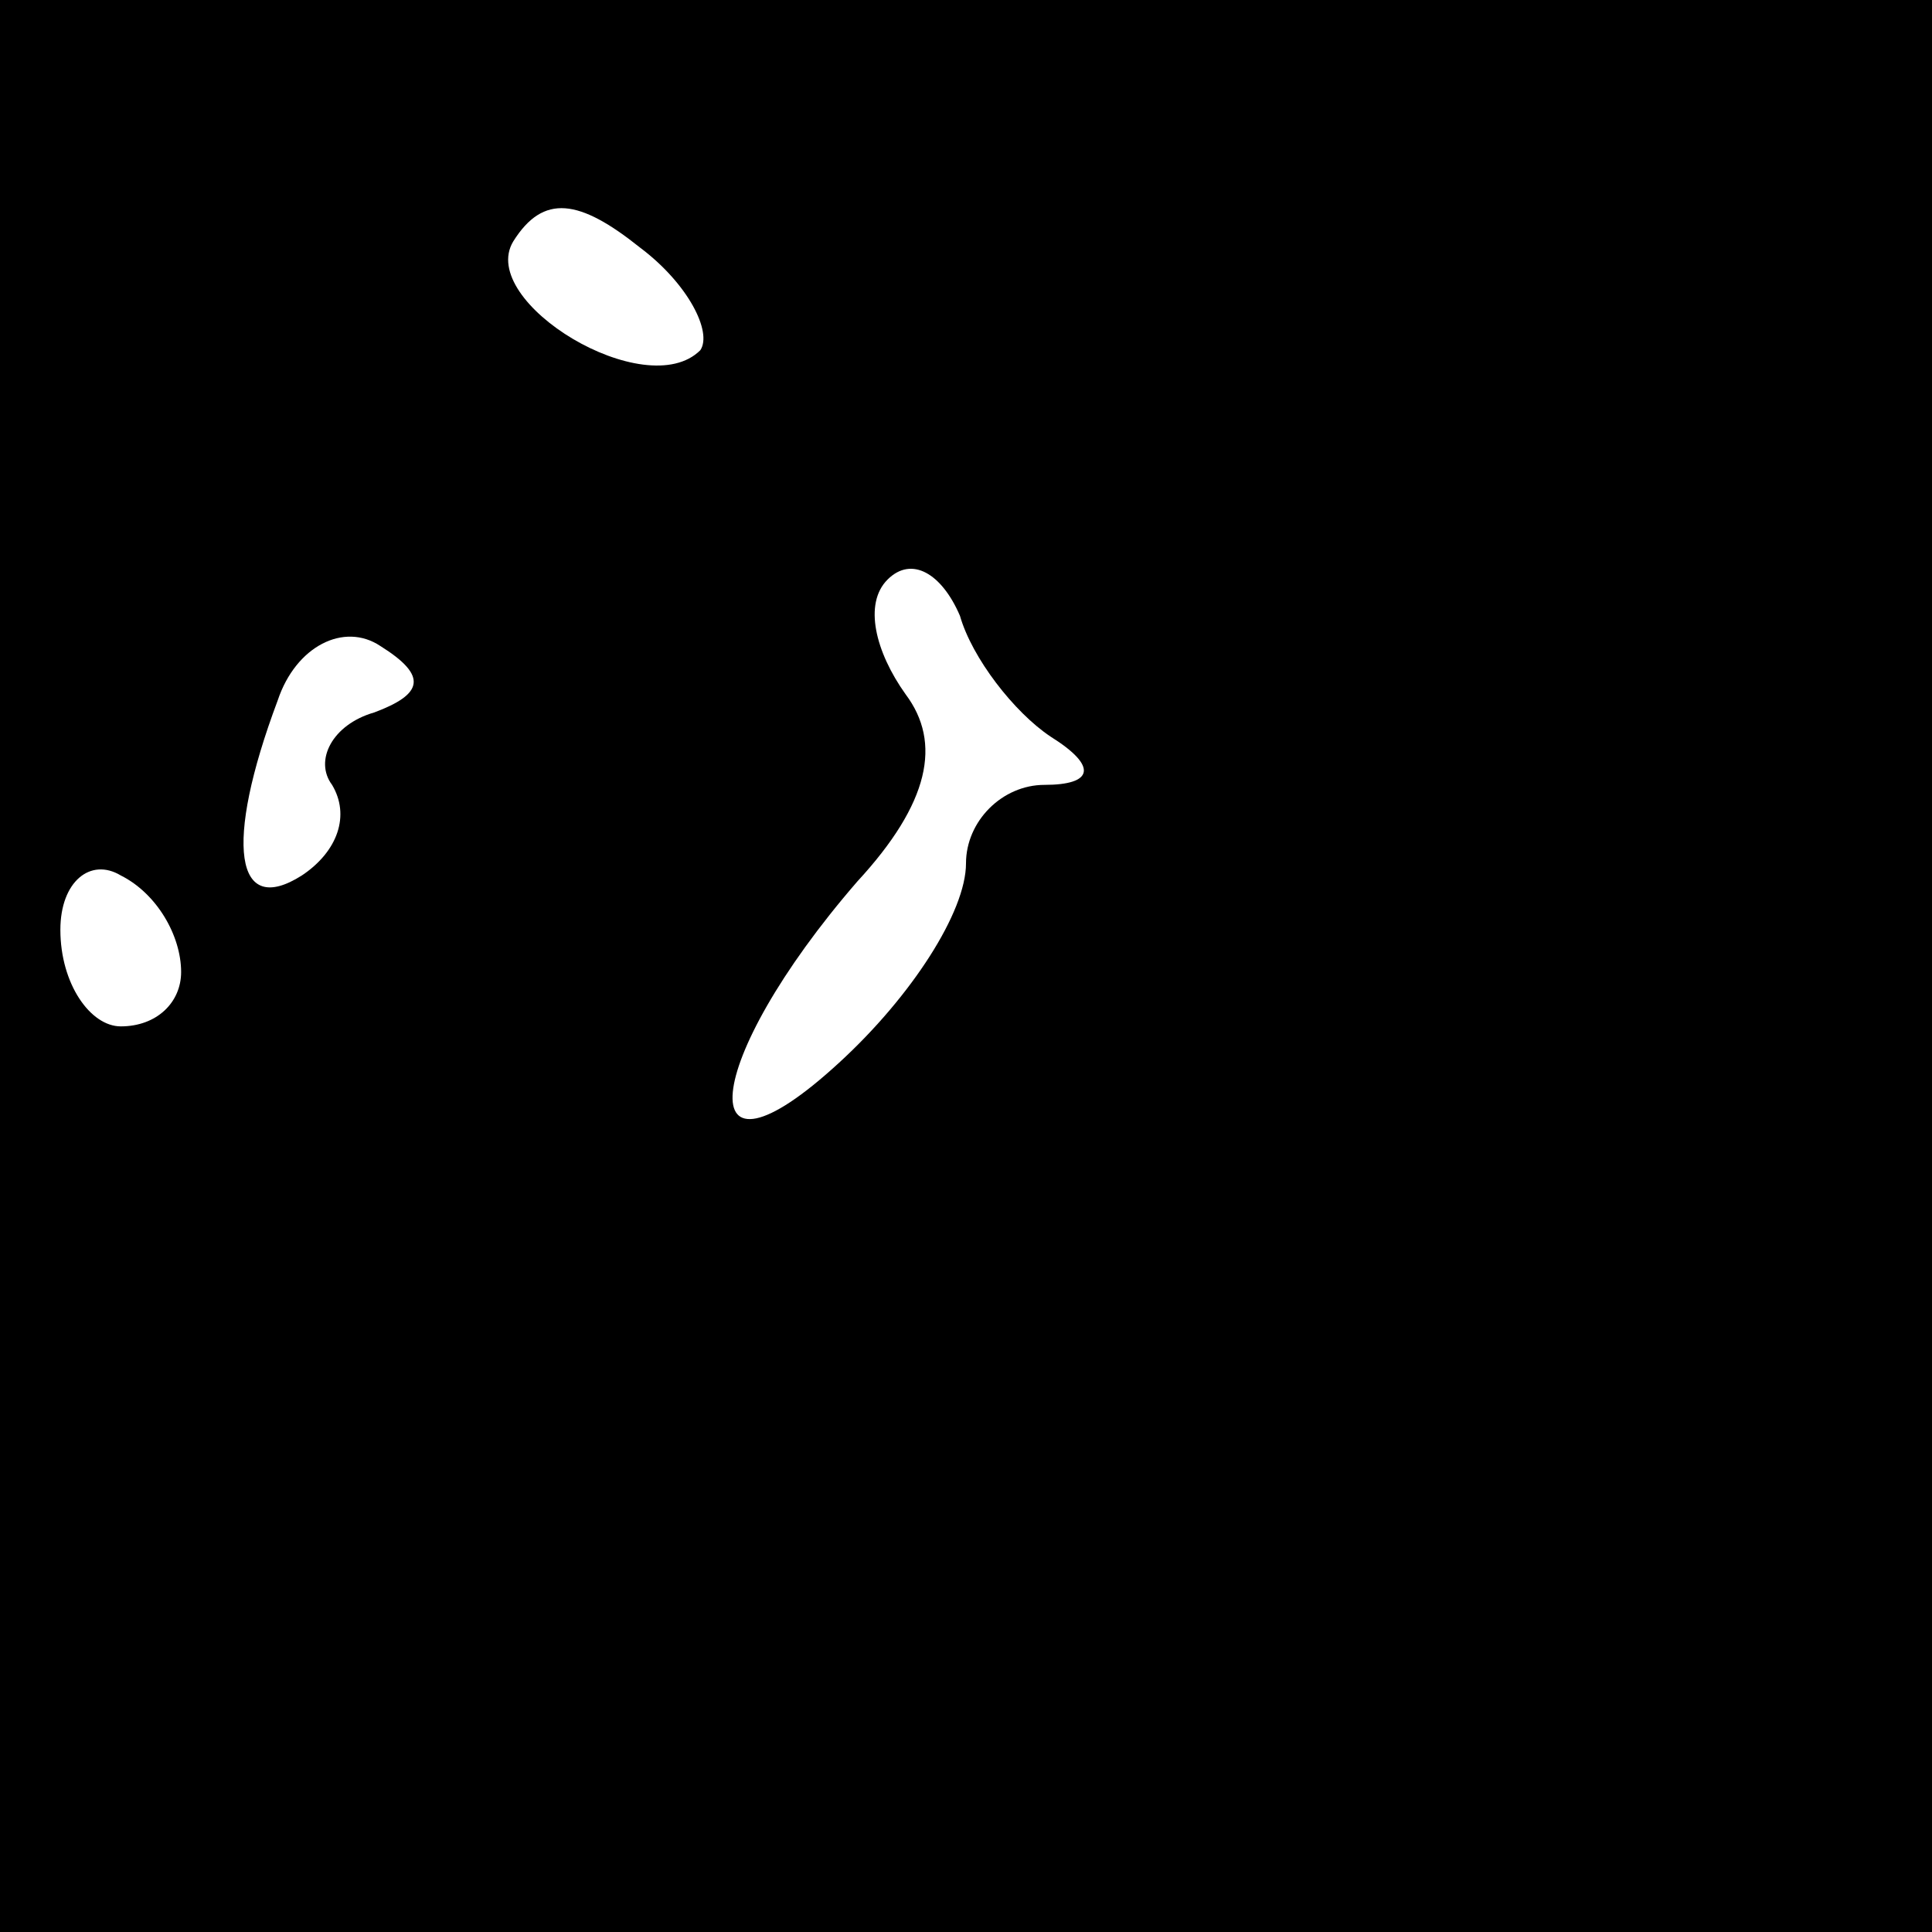 <?xml version="1.0" standalone="no"?>
<!DOCTYPE svg PUBLIC "-//W3C//DTD SVG 20010904//EN"
 "http://www.w3.org/TR/2001/REC-SVG-20010904/DTD/svg10.dtd">
<svg version="1.0" xmlns="http://www.w3.org/2000/svg"
 width="32pt" height="32pt" viewBox="0 0 32 32"
 preserveAspectRatio="xMidYMid meet">
<rect x="0" y="0" width="32" height="32" fill="#808080" stroke="none"/>
<g transform="translate(0,32) scale(0.1,-0.1)"
fill="#000000" stroke="none">
<path fill="#000000" stroke="none" d="M0 160 l0 -160 160 0 160 0 0 160 0
160 -160 0 -160 0 0 -160z"/>
<path fill="#ffffff" stroke="none" d="M116 262 c-9 -9 -37 8 -31 18 5 8 11 7
21 -1 8 -6 12 -14 10 -17z"/>
<path fill="#ffffff" stroke="none" d="M174 198 c8 -5 7 -8 -1 -8 -7 0 -13 -6
-13 -13 0 -8 -9 -22 -21 -33 -25 -23 -23 0 3 30 12 13 14 23 8 31 -5 7 -7 15
-3 19 4 4 9 1 12 -6 2 -7 9 -16 15 -20z"/>
<path fill="#ffffff" stroke="none" d="M62 202 c-7 -2 -10 -8 -7 -12 3 -5 1
-11 -5 -15 -11 -7 -13 5 -4 29 3 9 11 13 17 9 8 -5 7 -8 -1 -11z"/>
<path fill="#ffffff" stroke="none" d="M30 159 c0 -5 -4 -9 -10 -9 -5 0 -10 7
-10 16 0 8 5 12 10 9 6 -3 10 -10 10 -16z"/>
</g>
</svg>
